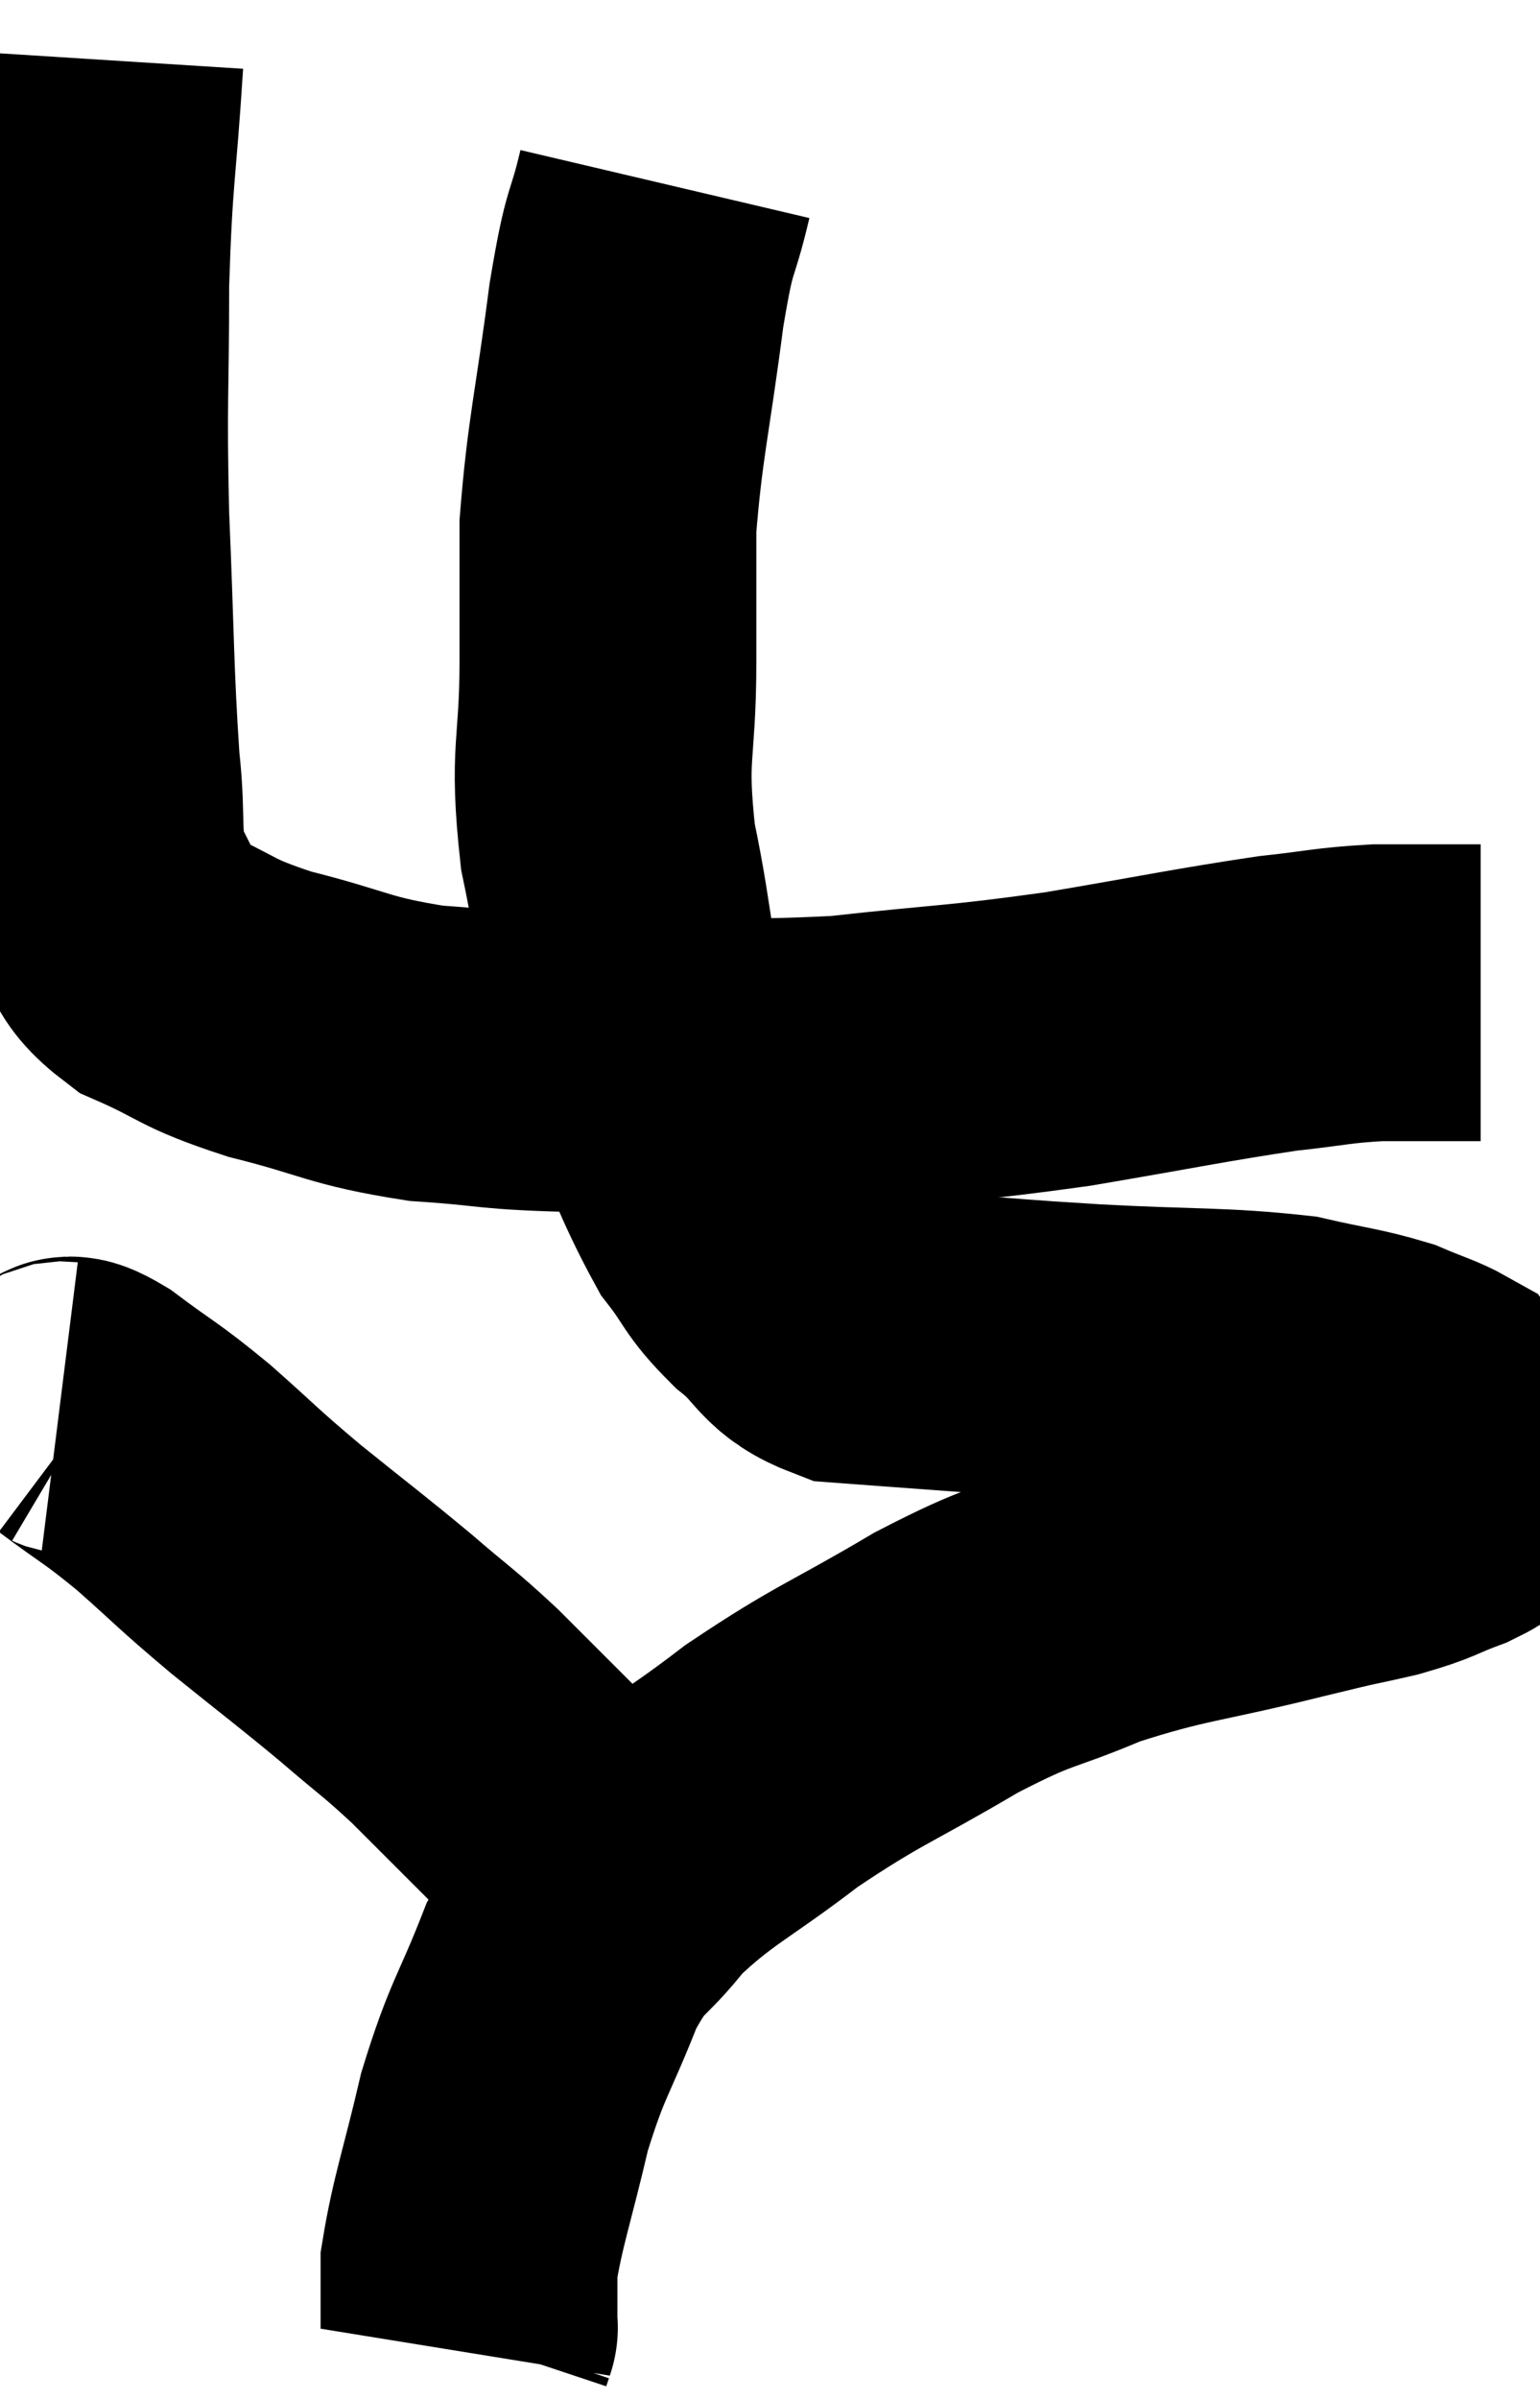 <svg xmlns="http://www.w3.org/2000/svg" viewBox="12.02 2.54 25.94 40.4" width="25.94" height="40.4"><path d="M 13.62 3.54 C 13.5 5.43, 13.44 5.4, 13.38 7.32 C 13.38 9.27, 13.335 9.195, 13.38 11.22 C 13.47 13.32, 13.455 13.845, 13.56 15.42 C 13.68 16.47, 13.53 16.68, 13.8 17.52 C 14.22 18.15, 13.95 18.255, 14.64 18.78 C 15.6 19.2, 15.42 19.245, 16.56 19.62 C 17.88 19.95, 17.865 20.07, 19.2 20.28 C 20.55 20.37, 20.145 20.415, 21.9 20.46 C 24.06 20.46, 24.195 20.565, 26.22 20.46 C 28.11 20.25, 28.17 20.295, 30 20.04 C 31.77 19.74, 32.235 19.635, 33.54 19.44 C 34.38 19.35, 34.44 19.305, 35.22 19.26 C 35.94 19.26, 36.225 19.26, 36.66 19.26 L 36.96 19.26" fill="none" stroke="black" stroke-width="5"></path><path d="M 23.22 5.64 C 22.98 6.66, 22.98 6.24, 22.74 7.68 C 22.5 9.54, 22.38 9.9, 22.26 11.4 C 22.26 12.54, 22.26 12.33, 22.26 13.68 C 22.26 15.24, 22.08 15.165, 22.26 16.8 C 22.62 18.51, 22.485 18.675, 22.98 20.22 C 23.61 21.6, 23.715 22.02, 24.24 22.98 C 24.66 23.52, 24.57 23.55, 25.08 24.06 C 25.68 24.54, 25.575 24.75, 26.28 25.02 C 27.09 25.08, 26.865 25.065, 27.9 25.14 C 29.16 25.23, 28.95 25.23, 30.42 25.32 C 32.1 25.41, 32.55 25.365, 33.78 25.5 C 34.56 25.68, 34.74 25.68, 35.34 25.86 C 35.76 26.04, 35.94 26.085, 36.18 26.22 C 36.24 26.31, 36.135 26.235, 36.3 26.4 C 36.57 26.64, 36.69 26.685, 36.84 26.88 C 36.87 27.03, 36.885 27.015, 36.9 27.18 C 36.9 27.36, 37.02 27.36, 36.9 27.54 C 36.66 27.72, 36.825 27.705, 36.42 27.9 C 35.85 28.11, 35.955 28.125, 35.28 28.32 C 34.5 28.5, 34.95 28.38, 33.72 28.68 C 32.04 29.1, 31.8 29.055, 30.36 29.52 C 29.16 30.03, 29.295 29.85, 27.96 30.54 C 26.49 31.41, 26.34 31.395, 25.02 32.28 C 23.85 33.18, 23.565 33.24, 22.68 34.08 C 22.08 34.86, 22.02 34.635, 21.48 35.64 C 21 36.87, 20.91 36.84, 20.52 38.1 C 20.22 39.39, 20.07 39.765, 19.92 40.68 C 19.92 41.22, 19.92 41.49, 19.92 41.76 C 19.92 41.76, 19.92 41.76, 19.92 41.76 C 19.92 41.76, 19.935 41.715, 19.92 41.76 L 19.86 41.94" fill="none" stroke="black" stroke-width="5"></path><path d="M 13.02 26.28 C 13.26 26.31, 13.02 26.055, 13.5 26.34 C 14.22 26.88, 14.19 26.805, 14.94 27.42 C 15.72 28.11, 15.645 28.08, 16.5 28.8 C 17.43 29.55, 17.565 29.64, 18.36 30.3 C 19.02 30.87, 19.05 30.855, 19.68 31.44 C 20.28 32.04, 20.4 32.16, 20.88 32.64 C 21.24 33, 21.3 33.06, 21.6 33.36 C 21.84 33.6, 21.96 33.72, 22.08 33.84 C 22.08 33.84, 22.08 33.84, 22.08 33.84 C 22.08 33.84, 22.08 33.84, 22.08 33.84 L 22.08 33.84" fill="none" stroke="black" stroke-width="5"></path></svg>